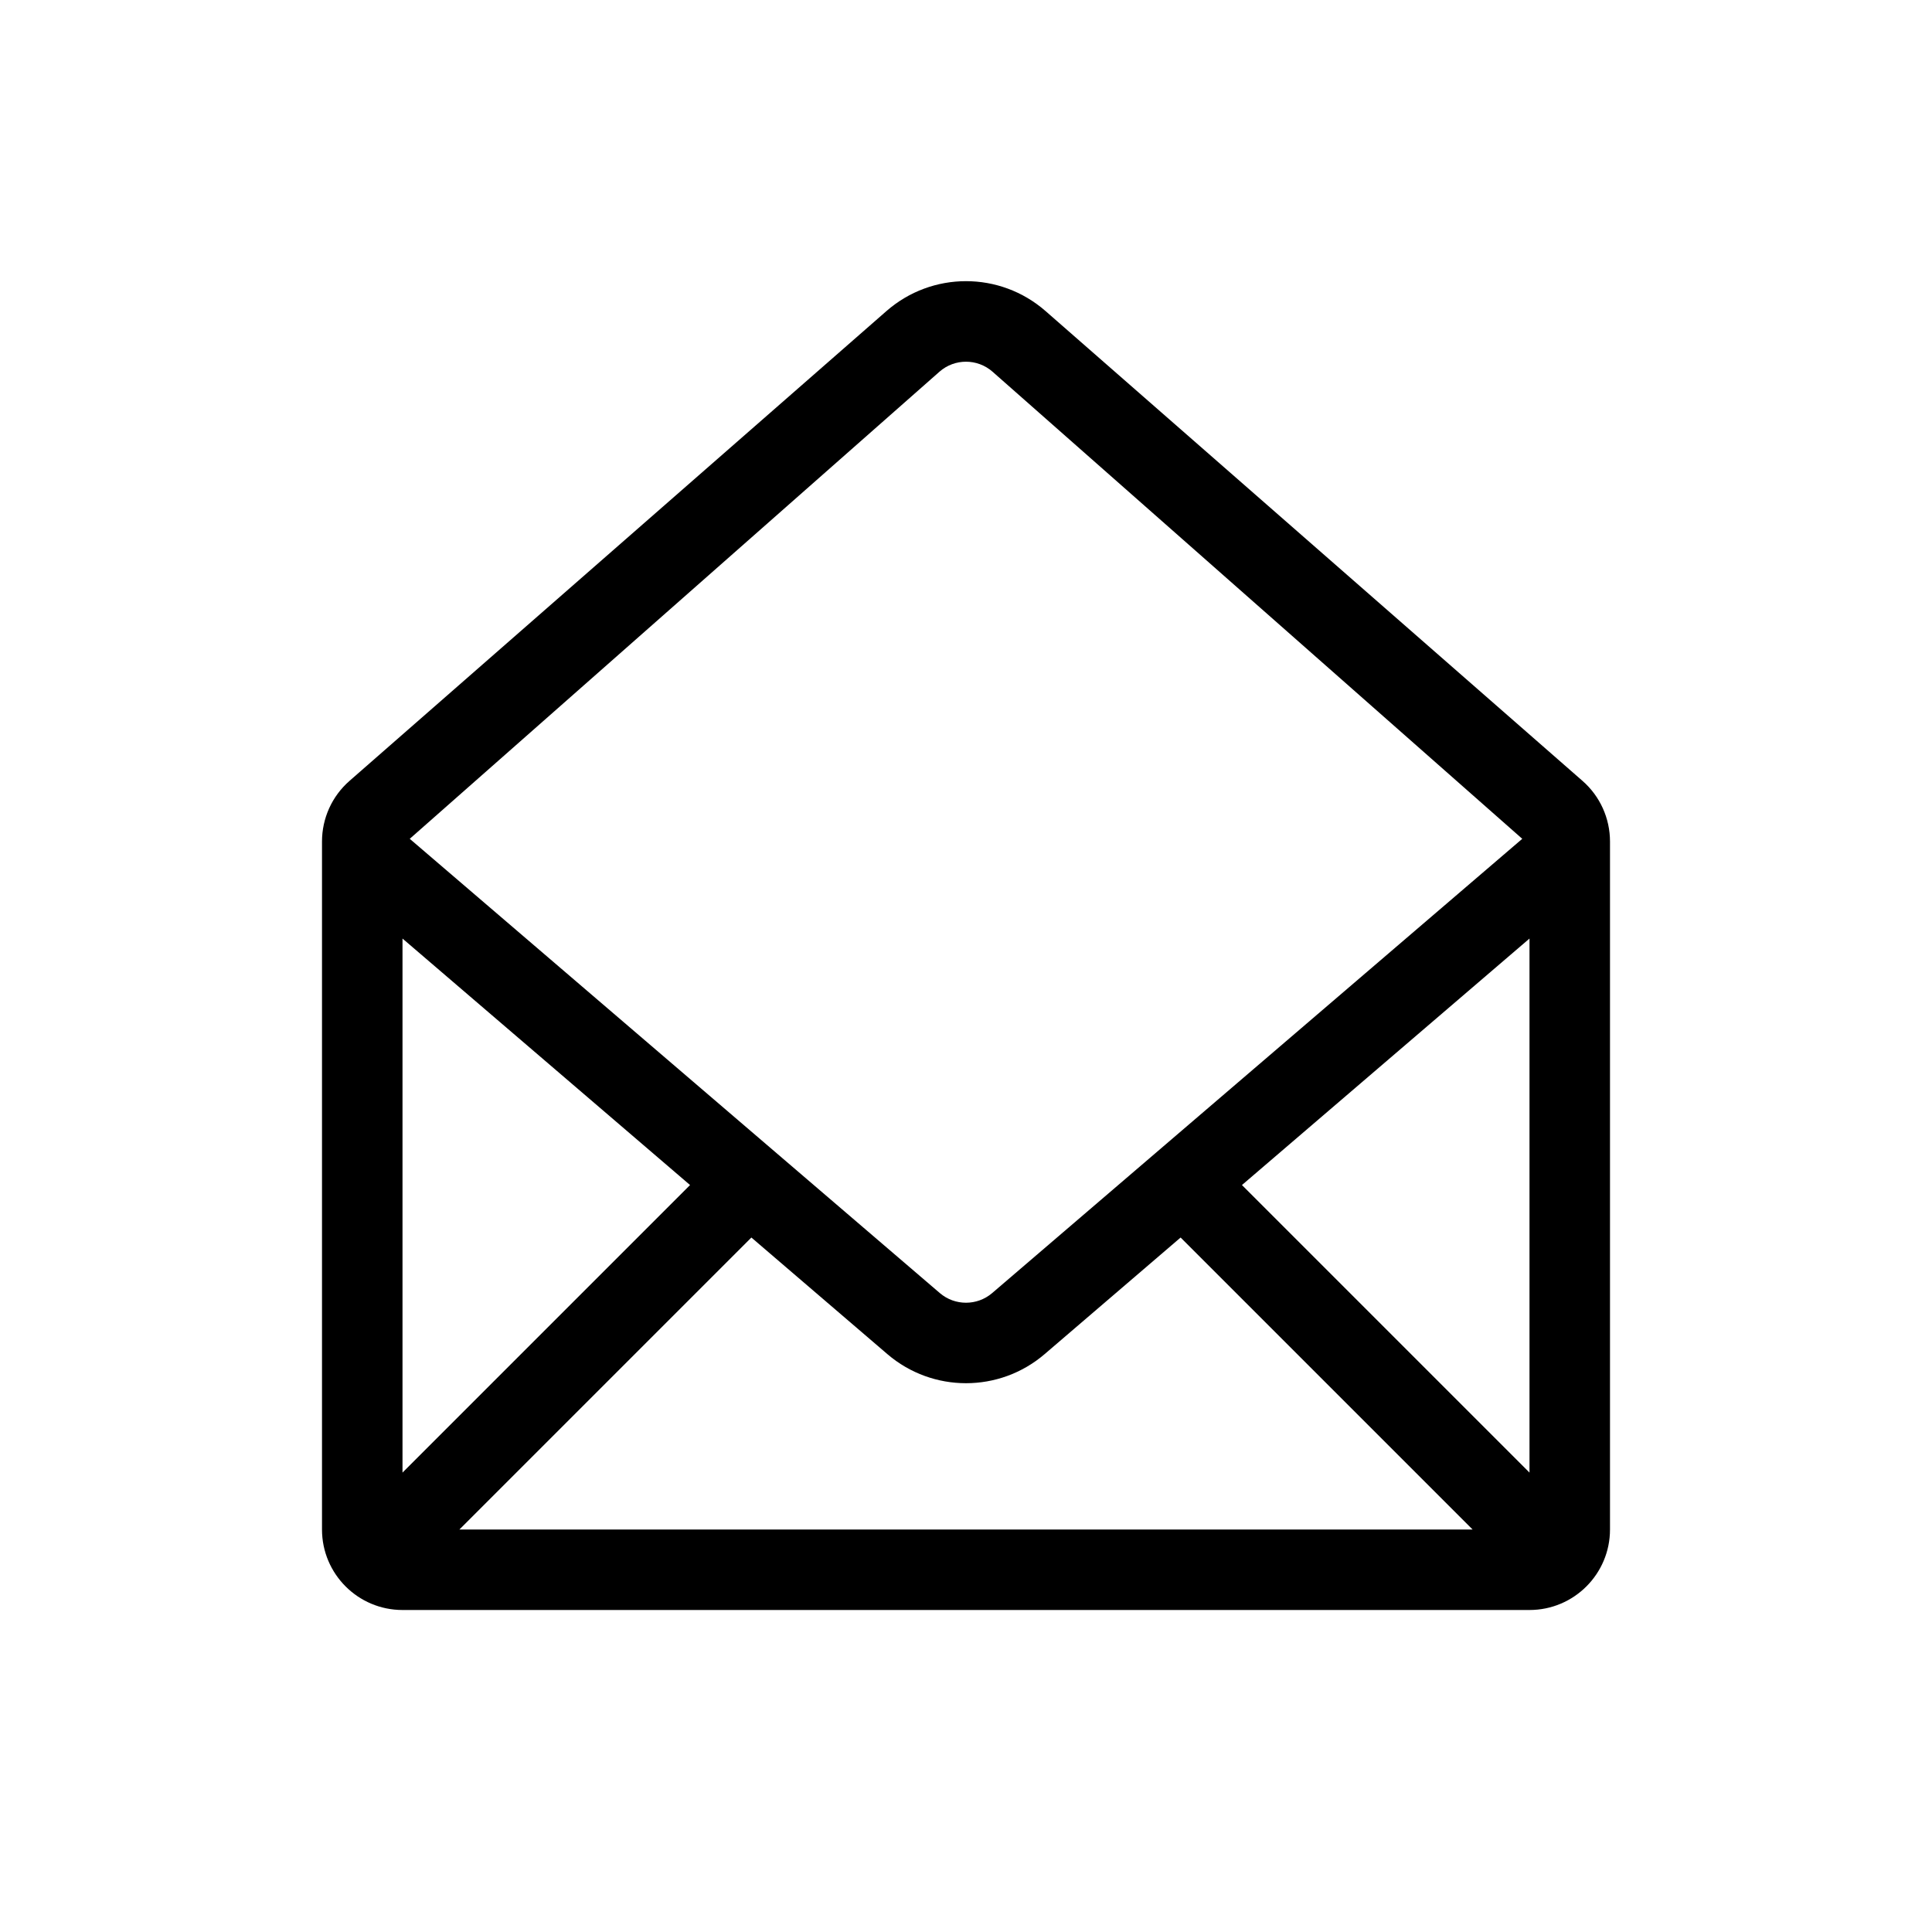 <svg xmlns="http://www.w3.org/2000/svg" width="24" height="24" viewBox="0 0 24 24"><path fill-rule="evenodd" d="M18.293,19 L14.666,15.373 L12.976,16.822 C12.414,17.303 11.586,17.303 11.024,16.822 L9.334,15.373 L5.707,19 L18.293,19 Z M19,18.293 L19,11.659 L15.428,14.721 L19,18.293 Z M5,18.293 L8.572,14.721 L5,11.659 L5,18.293 Z M5.09,10.42 L11.675,16.063 C11.862,16.223 12.138,16.223 12.325,16.063 L18.91,10.42 L12.329,4.617 C12.141,4.452 11.859,4.452 11.671,4.617 L5.09,10.42 Z M20,19 C20,19.552 19.552,20 19,20 L5,20 C4.448,20 4,19.552 4,19 L4,10.454 C4,10.165 4.124,9.891 4.341,9.701 L11.012,3.864 C11.578,3.369 12.422,3.369 12.988,3.864 L19.659,9.701 C19.876,9.891 20,10.165 20,10.454 L20,19 Z"/></svg>